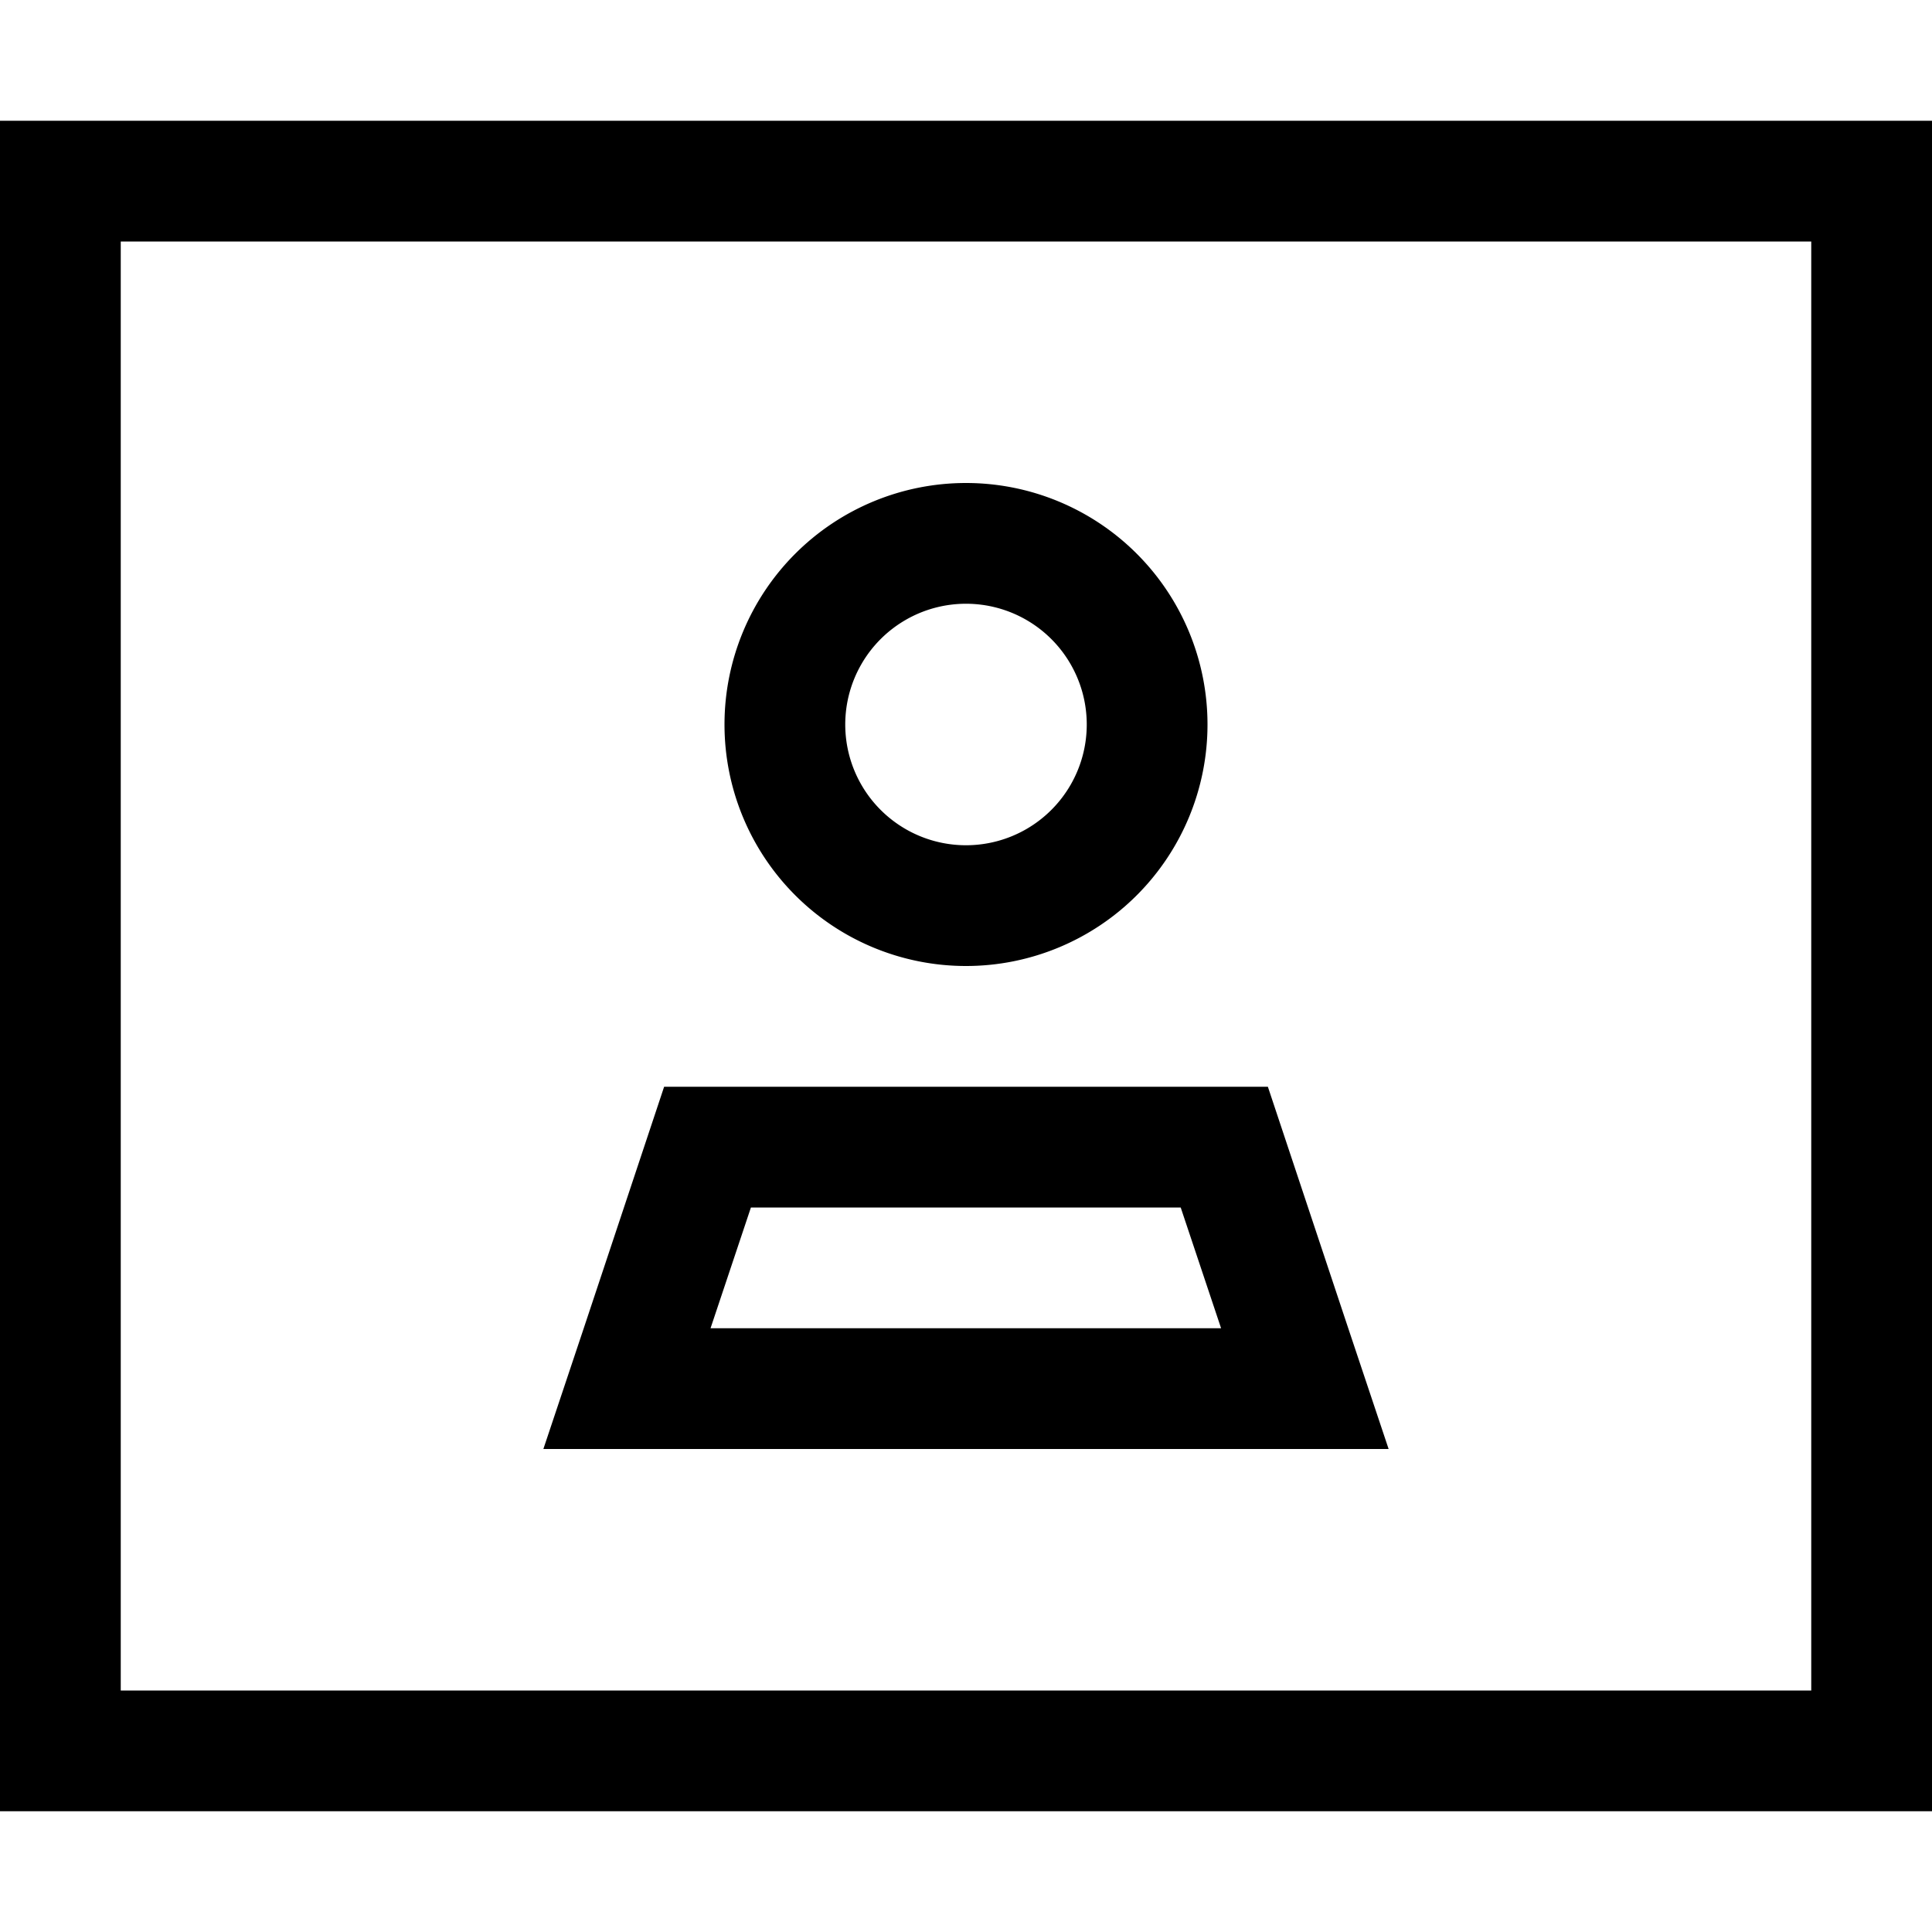 <svg xmlns="http://www.w3.org/2000/svg" viewBox="0 0 512 512"><path d="M32 64l0 384 448 0 0-384L32 64zM0 32l32 0 448 0 32 0 0 32 0 384 0 32-32 0L32 480 0 480l0-32L0 64 0 32zM288 192a32 32 0 1 0 -64 0 32 32 0 1 0 64 0zM188.4 352l135.2 0-10.7-32-113.9 0-10.7 32zM336 288l21.3 64L368 384l-33.7 0-156.5 0L144 384l10.7-32L176 288l80 0 80 0zM256 128a64 64 0 1 1 0 128 64 64 0 1 1 0-128z"/></svg>